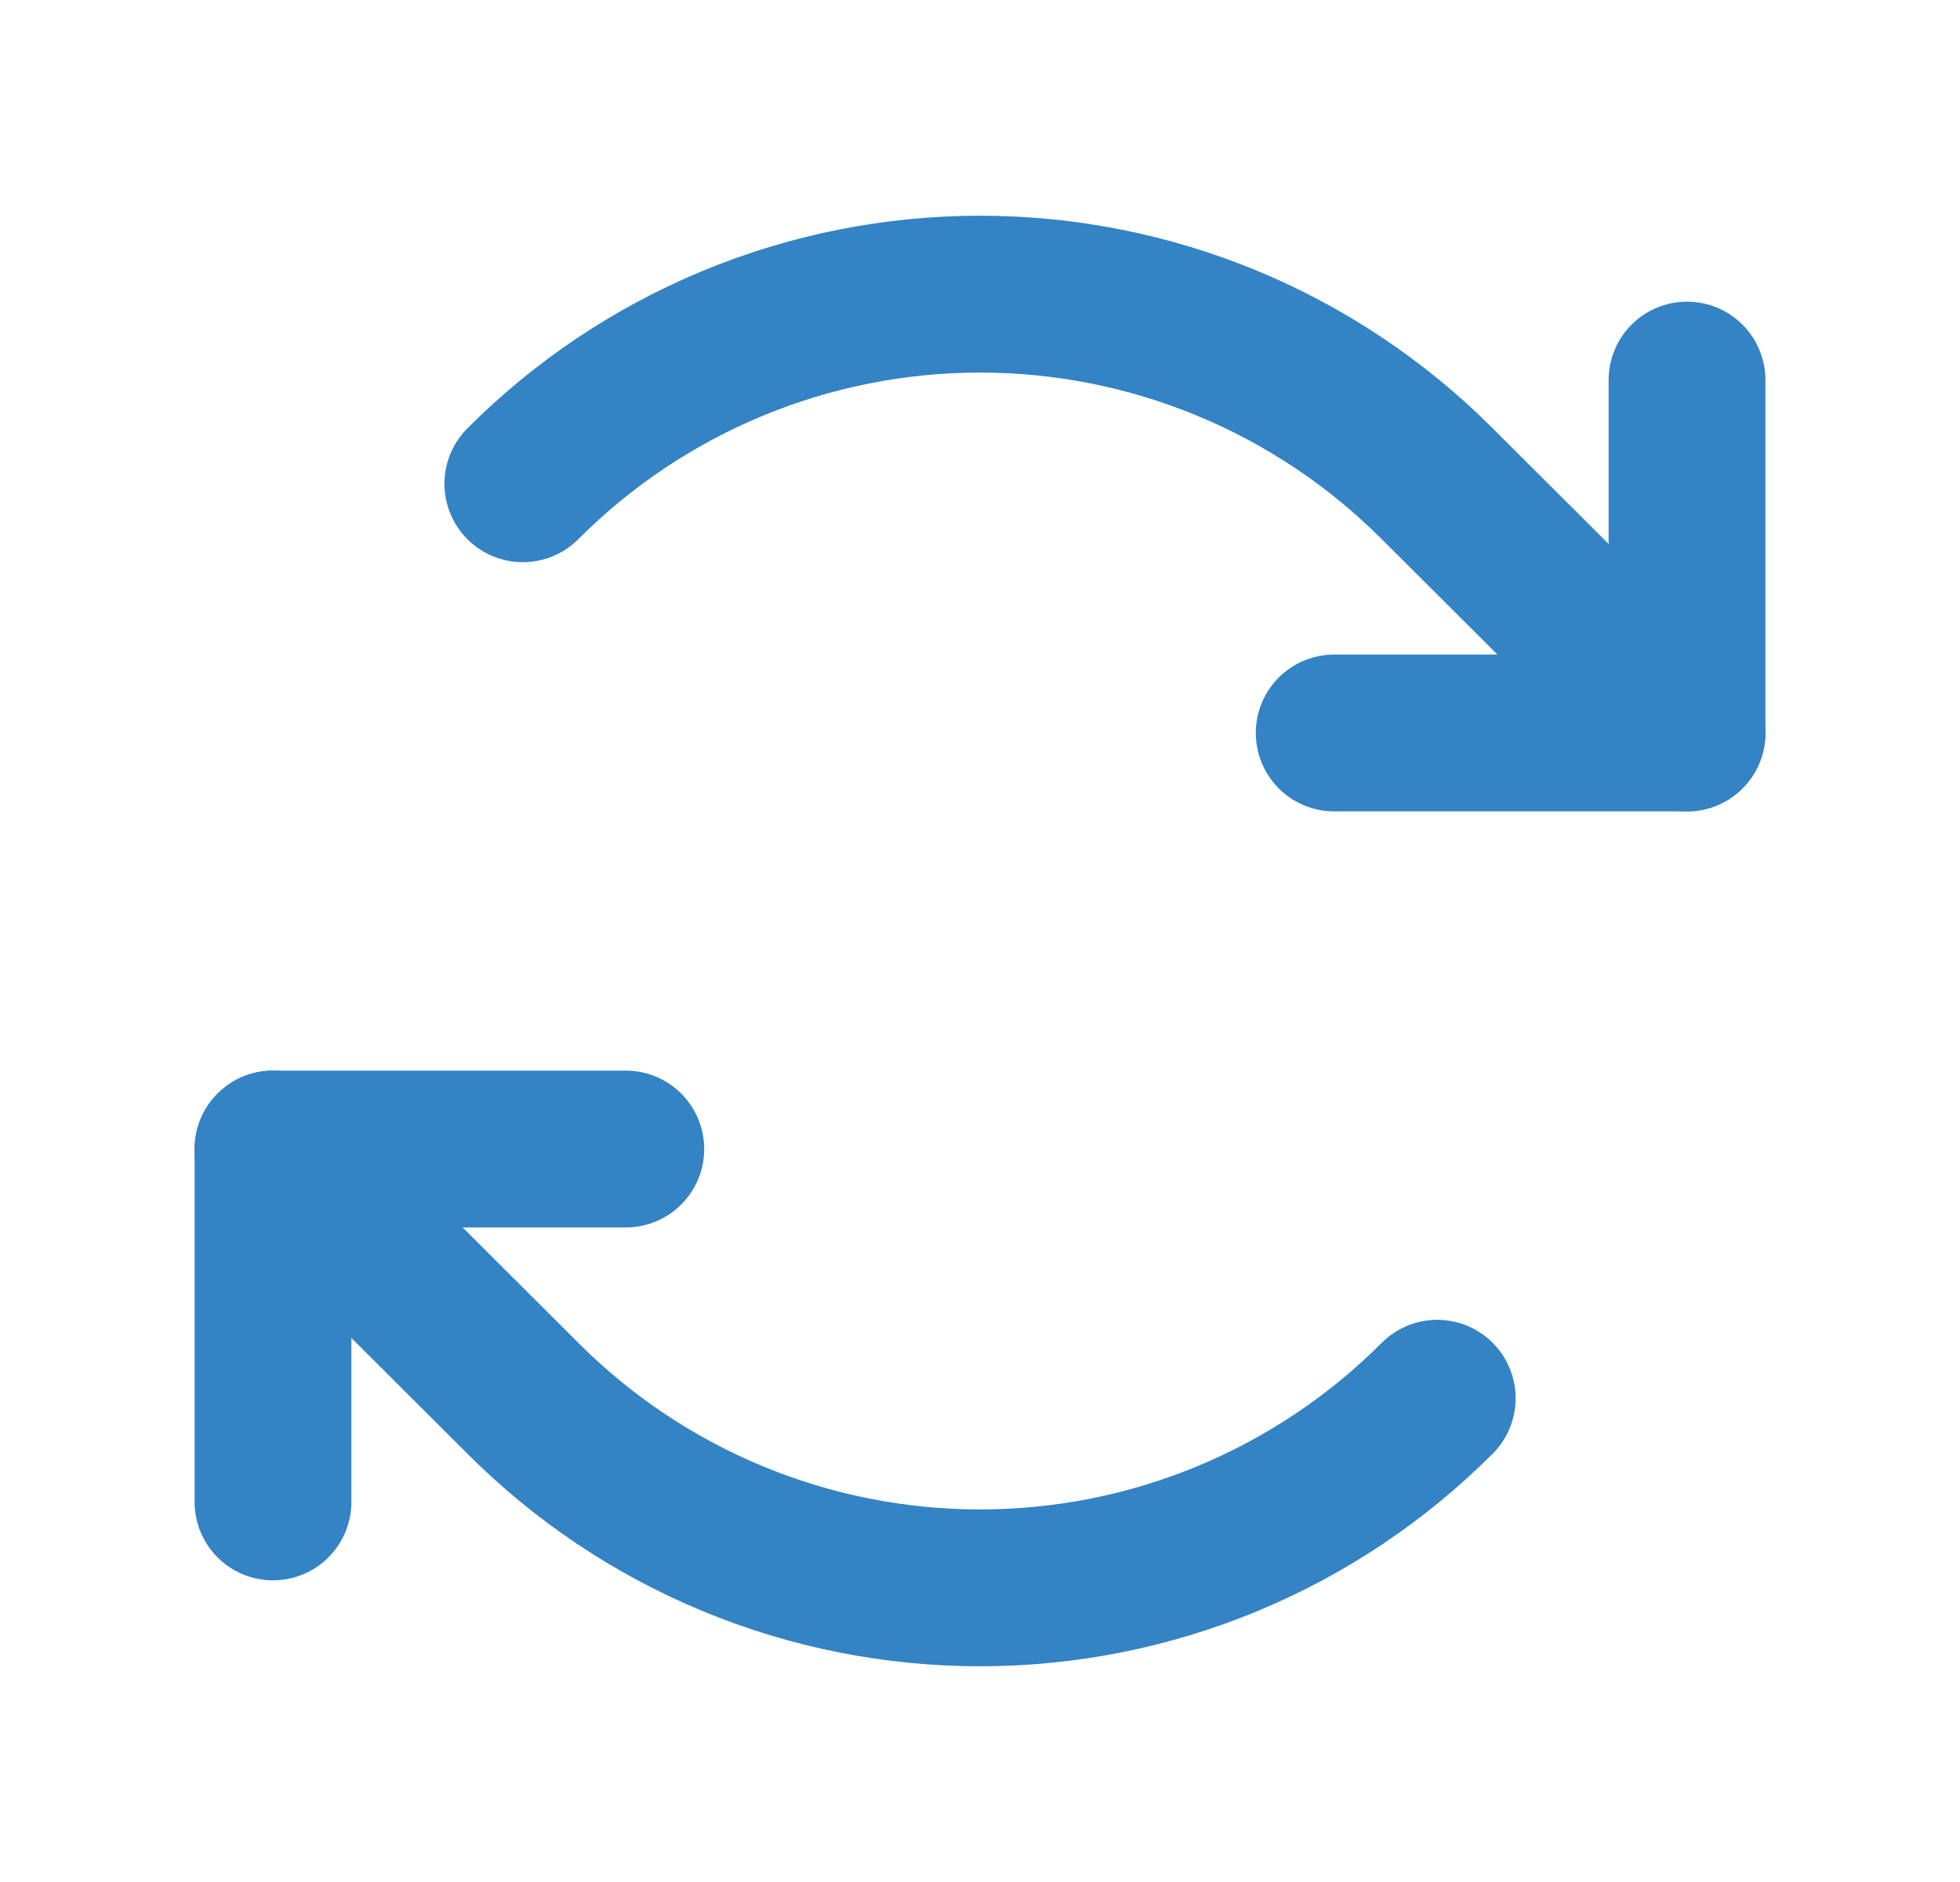 <svg width="25" height="24" viewBox="0 0 25 24" fill="none" xmlns="http://www.w3.org/2000/svg">
<path d="M17.018 9.347H21.518V4.847" stroke="#3383C5" stroke-width="2" stroke-linecap="round" stroke-linejoin="round"/>
<path d="M6.669 6.169C7.434 5.402 8.343 4.794 9.344 4.379C10.345 3.964 11.417 3.751 12.5 3.751C13.584 3.751 14.656 3.964 15.657 4.379C16.657 4.794 17.566 5.402 18.332 6.169L21.519 9.347" stroke="#3383C5" stroke-width="2" stroke-linecap="round" stroke-linejoin="round"/>
<path d="M7.982 14.653H3.482V19.153" stroke="#3383C5" stroke-width="2" stroke-linecap="round" stroke-linejoin="round"/>
<path d="M18.332 17.831C17.566 18.598 16.657 19.206 15.657 19.621C14.656 20.036 13.584 20.249 12.5 20.249C11.417 20.249 10.345 20.036 9.344 19.621C8.343 19.206 7.434 18.598 6.669 17.831L3.482 14.653" stroke="#3383C5" stroke-width="2" stroke-linecap="round" stroke-linejoin="round"/>
</svg>
